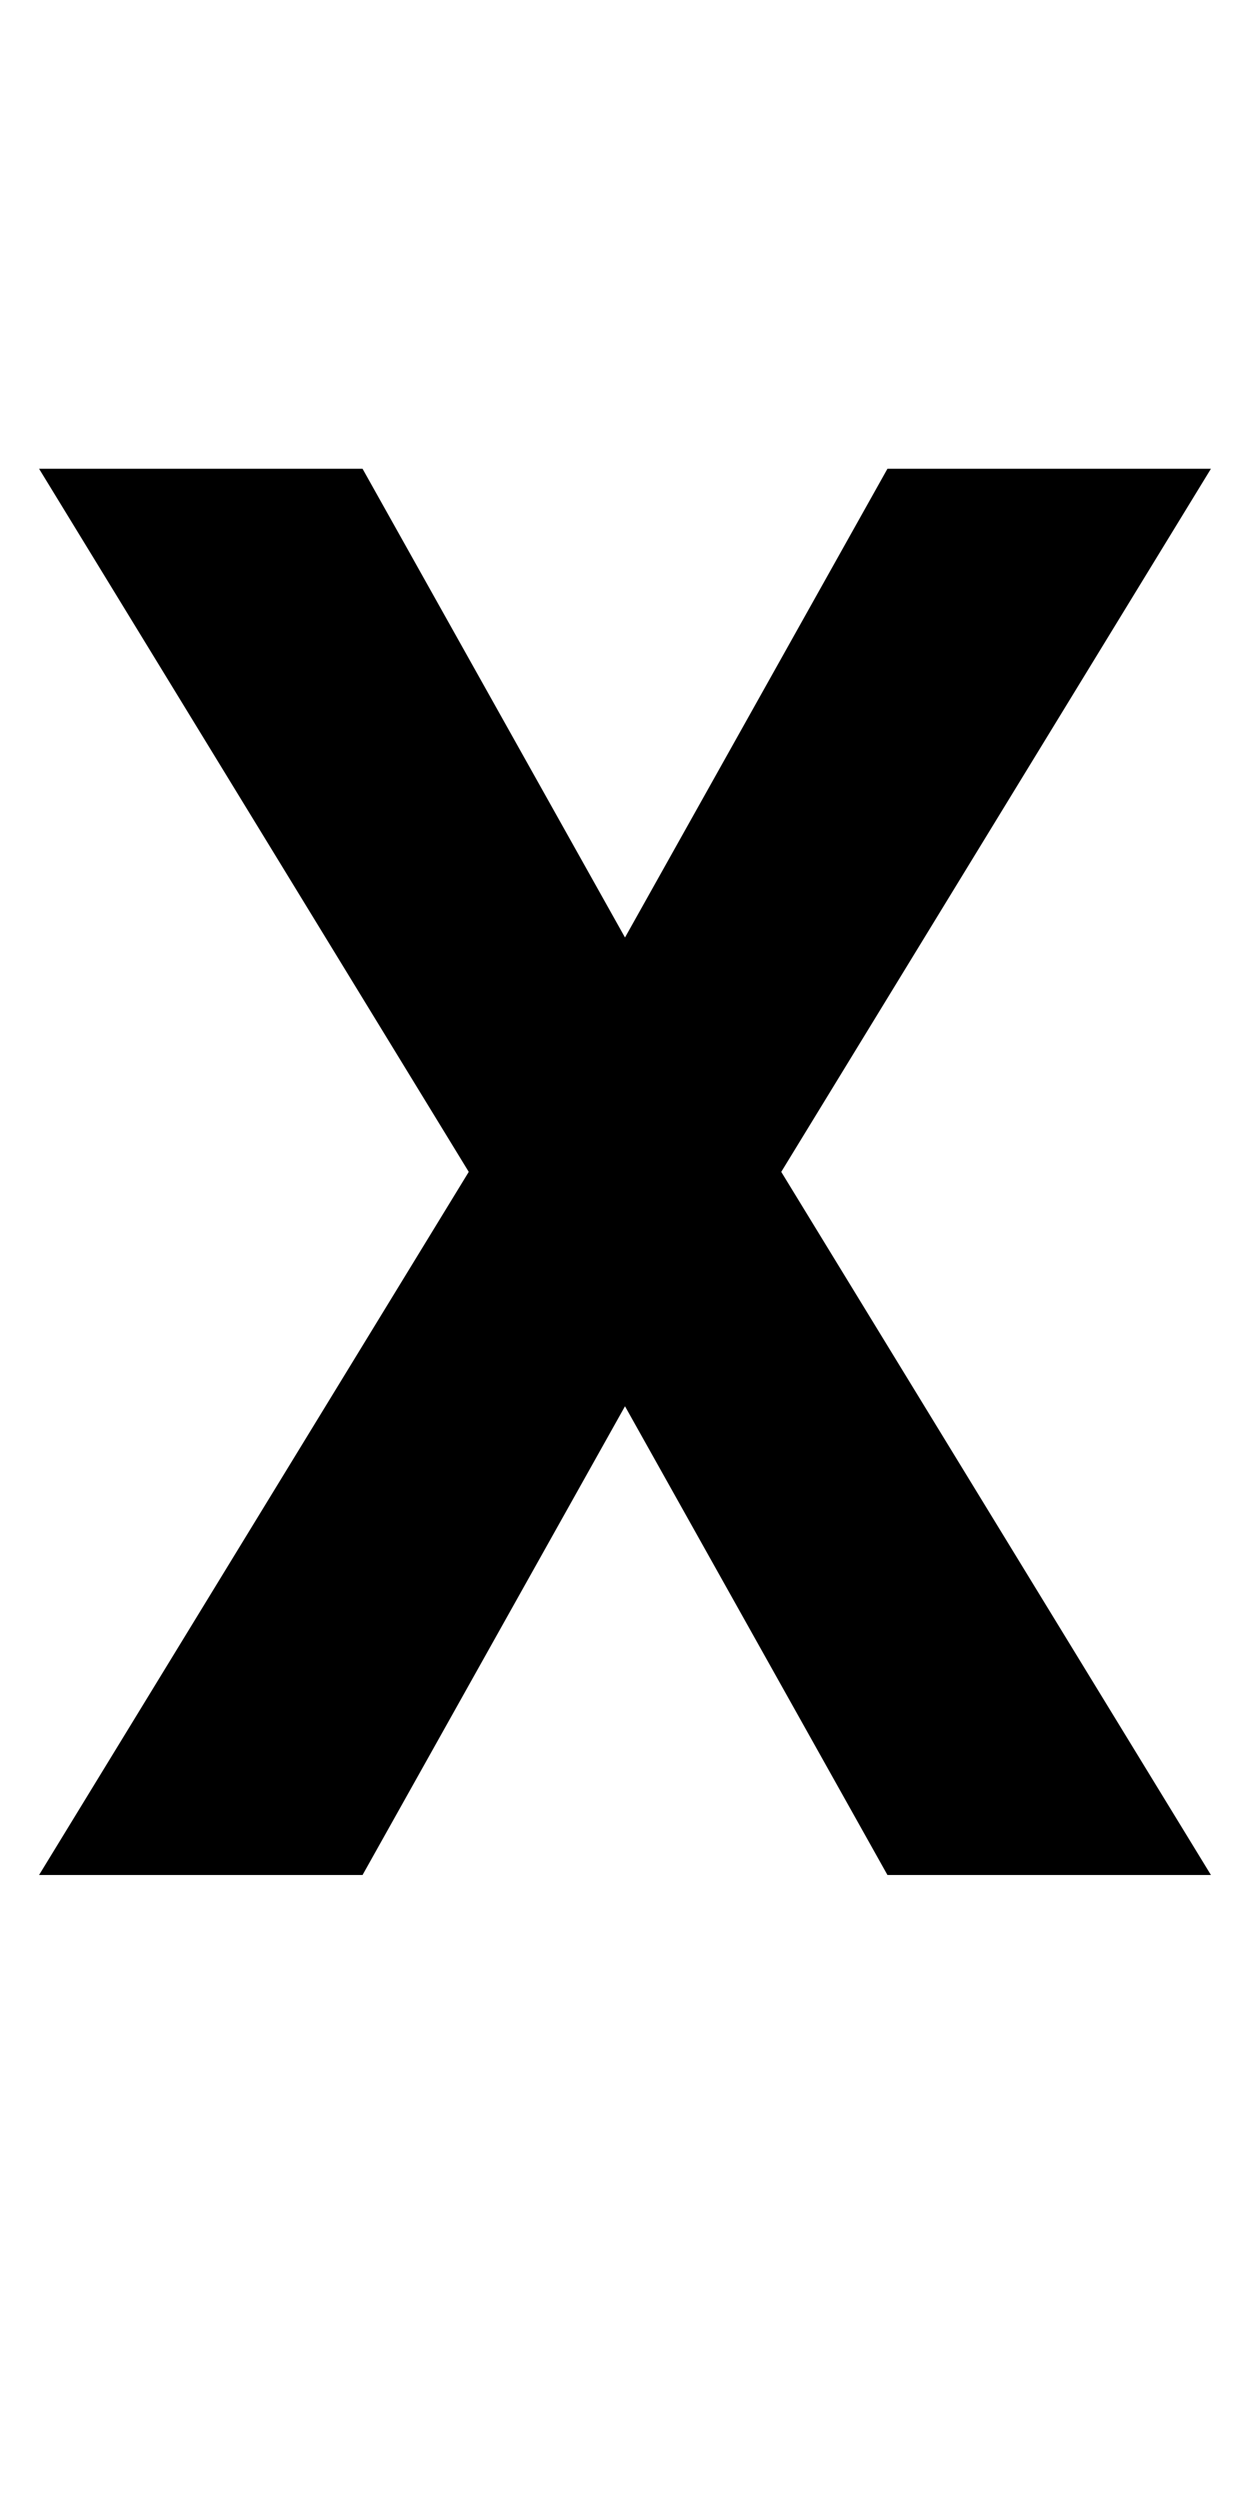 <?xml version="1.0" encoding="UTF-8" standalone="no"?>
<svg
   xmlns:dc="http://purl.org/dc/elements/1.1/"
   xmlns:cc="http://creativecommons.org/ns#"
   xmlns:rdf="http://www.w3.org/1999/02/22-rdf-syntax-ns#"
   xmlns:svg="http://www.w3.org/2000/svg"
   xmlns="http://www.w3.org/2000/svg"
   id="svg3355"
   height="2048"
   width="1024"
   version="1.1">
  <defs
     id="defs3357" />
  <g
     id="layer1"
     transform="translate(0,995.638)" />
  <g
     transform="translate(0,995.638)"
     id="layer1-6" />
  <g
     transform="translate(0,995.638)"
     id="layer1-46"
     style="display:inline" />
  <g
     transform="translate(-433.97,804.797)"
     id="layer1-9" />
  <g
     id="layer1-6-1"
     transform="translate(-433.97,804.797)" />
  <g
     style="display:inline"
     id="layer1-46-2"
     transform="translate(-433.97,804.797)" />
  <g
     id="layer1-62-6"
     transform="rotate(-30.095,2675.889,-16.603)">
    <path
       id="path3157-2-7-8-1"
       style="display:inline;fill:#000000;fill-opacity:1;stroke:none;stroke-width:0.422"
       d="M 32,384 384,960 32,1536 h 265 l 215,-384 215,384 H 992 L 640,960 992,384 H 727 L 512,768 297,384 Z"
       transform="rotate(30.095,2675.889,-16.603)" />
  </g>
  <g
     transform="matrix(-0.836,-0.549,-0.549,0.836,507.141,1171.008)"
     id="layer1-62-6-8" />
  <g
     id="layer1-62-6-7"
     transform="rotate(-30.095,2774.514,9.911)" />
</svg>
